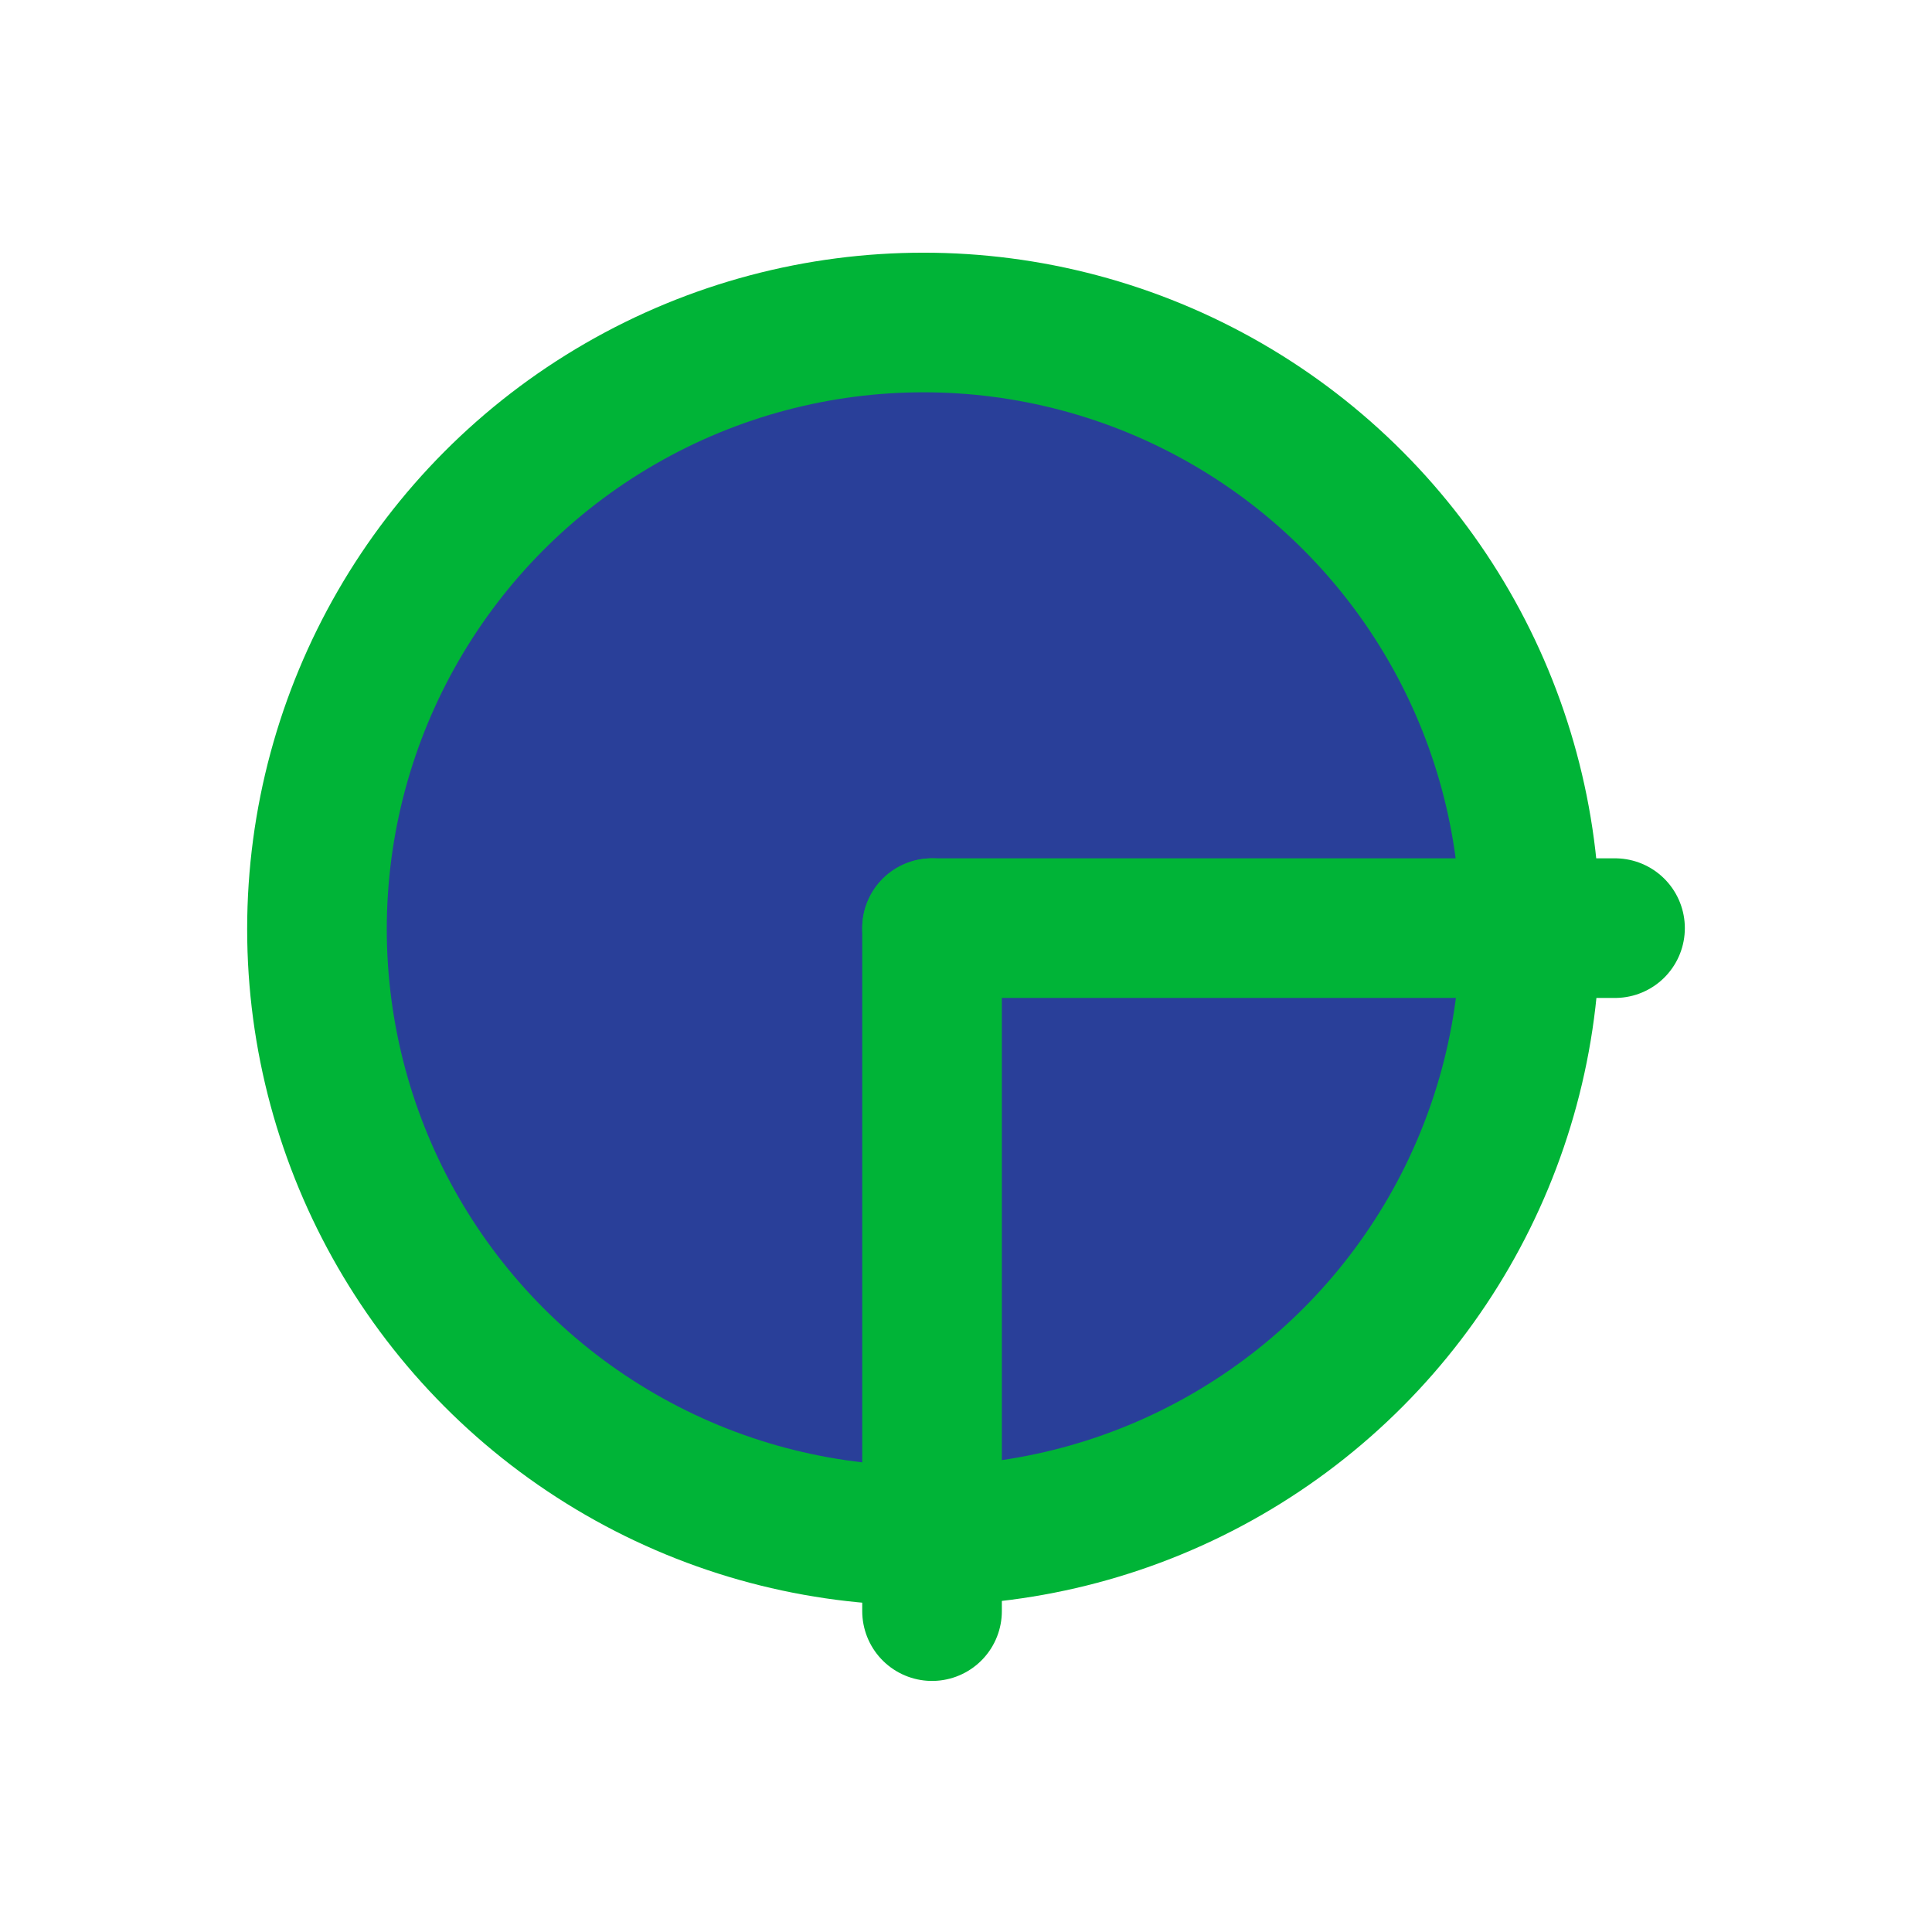 <?xml version="1.0" encoding="UTF-8"?>
<svg id="Layer_1" data-name="Layer 1" xmlns="http://www.w3.org/2000/svg" viewBox="0 0 1024 1024">
  <defs>
    <style>
      .cls-1 {
        fill: #293f99;
      }

      .cls-1, .cls-2, .cls-3 {
        stroke: #00b437;
        stroke-miterlimit: 10;
        stroke-width: 74px;
      }

      .cls-2 {
        fill: #00b437;
      }

      .cls-2, .cls-3 {
        stroke-linecap: round;
      }

      .cls-3 {
        fill: none;
      }
    </style>
  </defs>
  <circle class="cls-1" cx="489.5" cy="492.43" r="321.5"/>
  <line class="cls-2" x1="856" y1="491.93" x2="494" y2="491.93"/>
  <line class="cls-3" x1="494" y1="853.93" x2="494" y2="491.93"/>
</svg>